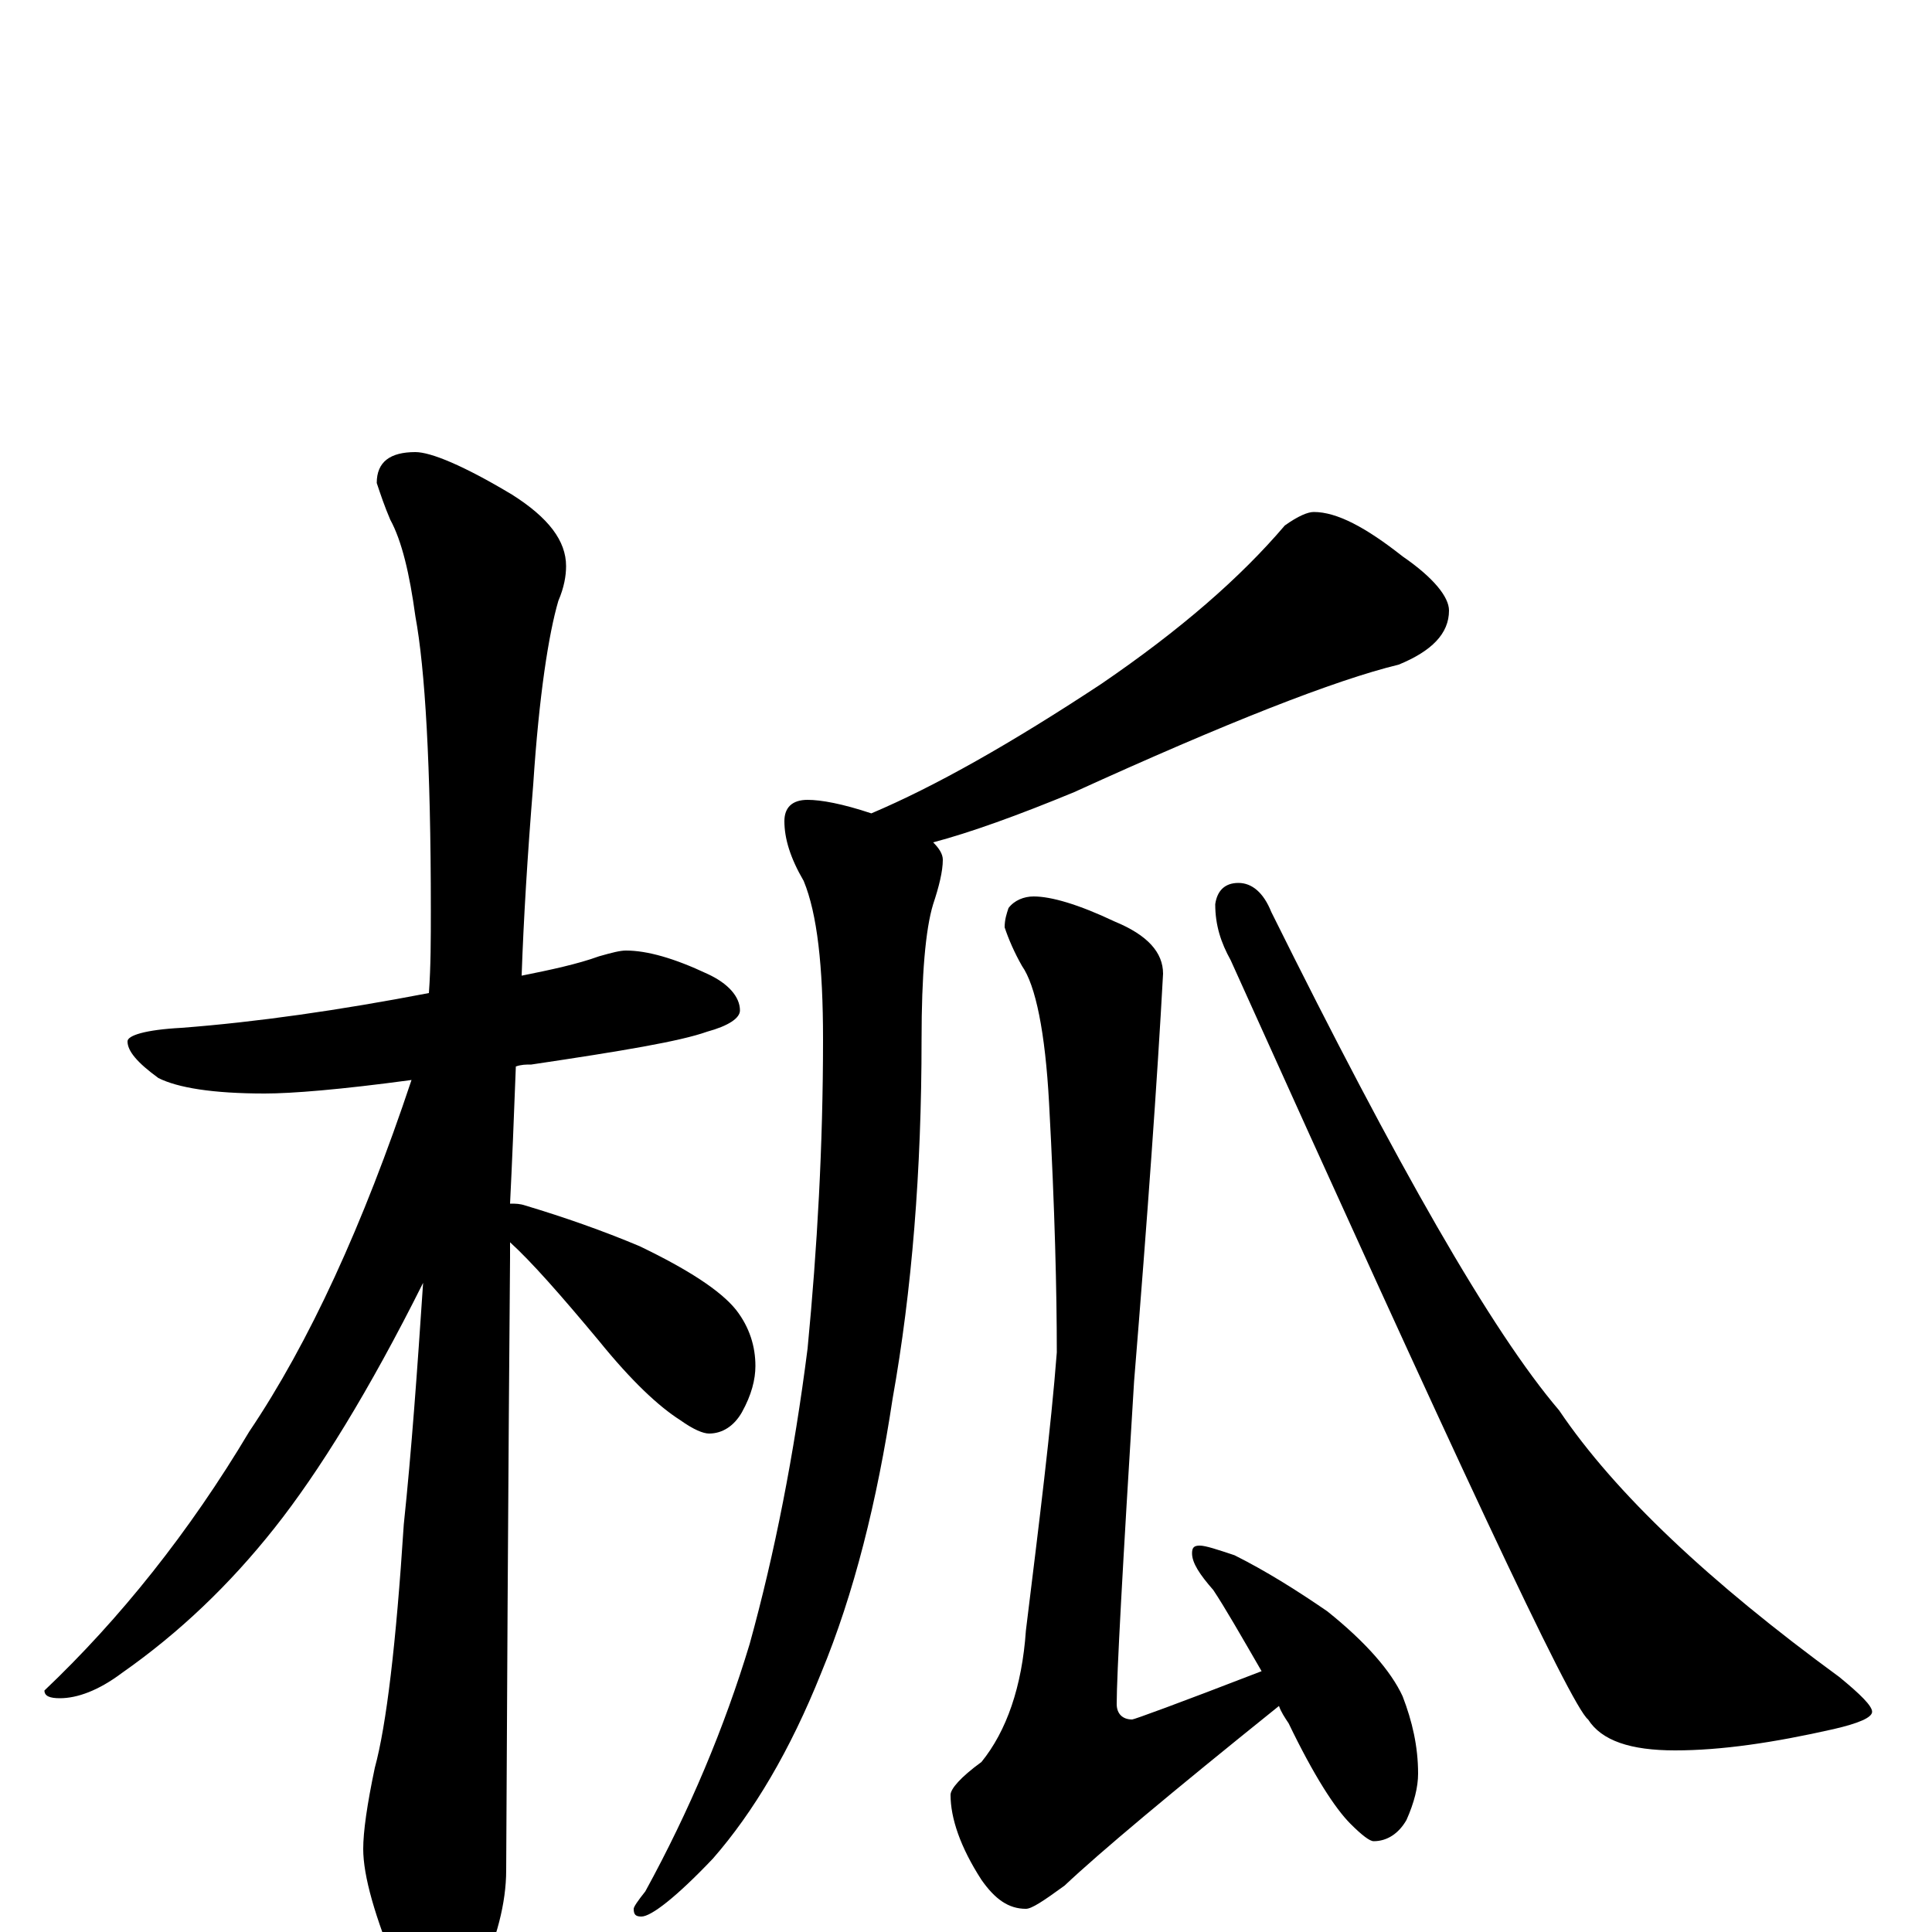 <?xml version="1.0" encoding="utf-8" ?>
<!DOCTYPE svg PUBLIC "-//W3C//DTD SVG 1.1//EN" "http://www.w3.org/Graphics/SVG/1.1/DTD/svg11.dtd">
<svg version="1.1" id="Layer_1" xmlns="http://www.w3.org/2000/svg" xmlns:xlink="http://www.w3.org/1999/xlink" x="0px" y="145px" width="1000px" height="1000px" viewBox="0 0 1000 1000" enable-background="new 0 0 1000 1000" xml:space="preserve">
<g id="Layer_1">
<path id="glyph" transform="matrix(1 0 0 -1 0 1000)" d="M324,508C335,508 349,504 366,496C377,491 383,484 383,477C383,473 377,469 366,466C352,461 322,456 275,449C272,449 270,449 267,448C266,421 265,397 264,377C267,377 269,377 272,376C292,370 312,363 331,355C356,343 373,332 381,322C388,313 391,303 391,293C391,286 389,278 384,269C380,262 374,258 367,258C364,258 359,260 352,265C341,272 327,285 310,306C290,330 275,347 264,357C264,354 264,351 264,349C264,347 263,241 262,32C262,15 257,-4 248,-23C241,-38 234,-46 227,-46C222,-46 215,-38 206,-21C194,8 188,29 188,43C188,52 190,66 194,85C200,107 205,149 209,211C213,249 216,291 219,336C191,280 165,238 142,209C119,180 93,155 63,134C51,125 40,121 31,121C26,121 23,122 23,125C62,162 98,207 129,259C160,305 188,366 213,441C176,436 151,434 137,434C110,434 92,437 82,442C71,450 66,456 66,461C66,464 75,467 94,468C133,471 175,477 222,486C223,500 223,514 223,529C223,604 220,654 215,681C212,703 208,720 202,731C199,738 197,744 195,750C195,761 202,766 215,766C223,766 240,759 265,744C284,732 293,720 293,707C293,702 292,696 289,689C284,672 279,640 276,594C273,557 271,524 270,495C285,498 299,501 310,505C317,507 321,508 324,508M680,735C692,735 707,727 726,712C742,701 750,691 750,684C750,672 741,663 724,656C691,648 635,626 556,590C527,578 502,569 483,564C486,561 488,558 488,555C488,549 486,541 483,532C479,519 477,495 477,462C477,394 472,332 462,276C454,223 442,175 425,134C409,94 390,62 369,38C350,18 337,8 332,8C329,8 328,9 328,12C328,13 330,16 334,21C357,63 375,106 388,149C401,196 411,247 418,302C423,354 426,407 426,462C426,500 423,527 416,544C409,556 406,566 406,575C406,582 410,586 418,586C425,586 436,584 451,579C484,593 523,615 570,646C611,674 642,701 665,728C672,733 677,735 680,735M535,536C544,536 558,532 577,523C594,516 602,507 602,496C599,441 594,371 587,285C581,188 578,133 578,118C578,113 581,110 586,110C587,110 609,118 653,135C642,154 634,168 628,177C621,185 617,191 617,196C617,199 618,200 621,200C624,200 630,198 639,195C655,187 671,177 687,166C707,150 720,135 726,122C731,109 734,96 734,82C734,75 732,67 728,58C724,51 718,47 711,47C709,47 705,50 699,56C691,64 680,81 667,108C665,111 663,114 662,117C606,72 569,41 551,24C540,16 534,12 531,12C522,12 515,17 508,27C497,44 492,59 492,71C492,74 497,80 508,88C521,104 529,127 531,156C538,213 544,261 547,300C547,331 546,374 543,429C541,466 536,490 529,500C525,507 522,514 520,520C520,524 521,527 522,530C525,534 530,536 535,536M641,543C648,543 654,538 658,528C723,397 772,311 807,270C836,227 885,181 952,132C963,123 969,117 969,114C969,111 962,108 949,105C918,98 891,94 867,94C844,94 829,99 822,110C813,117 752,248 637,503C632,512 629,521 629,532C630,539 634,543 641,543z"/>
</g>
</svg>
